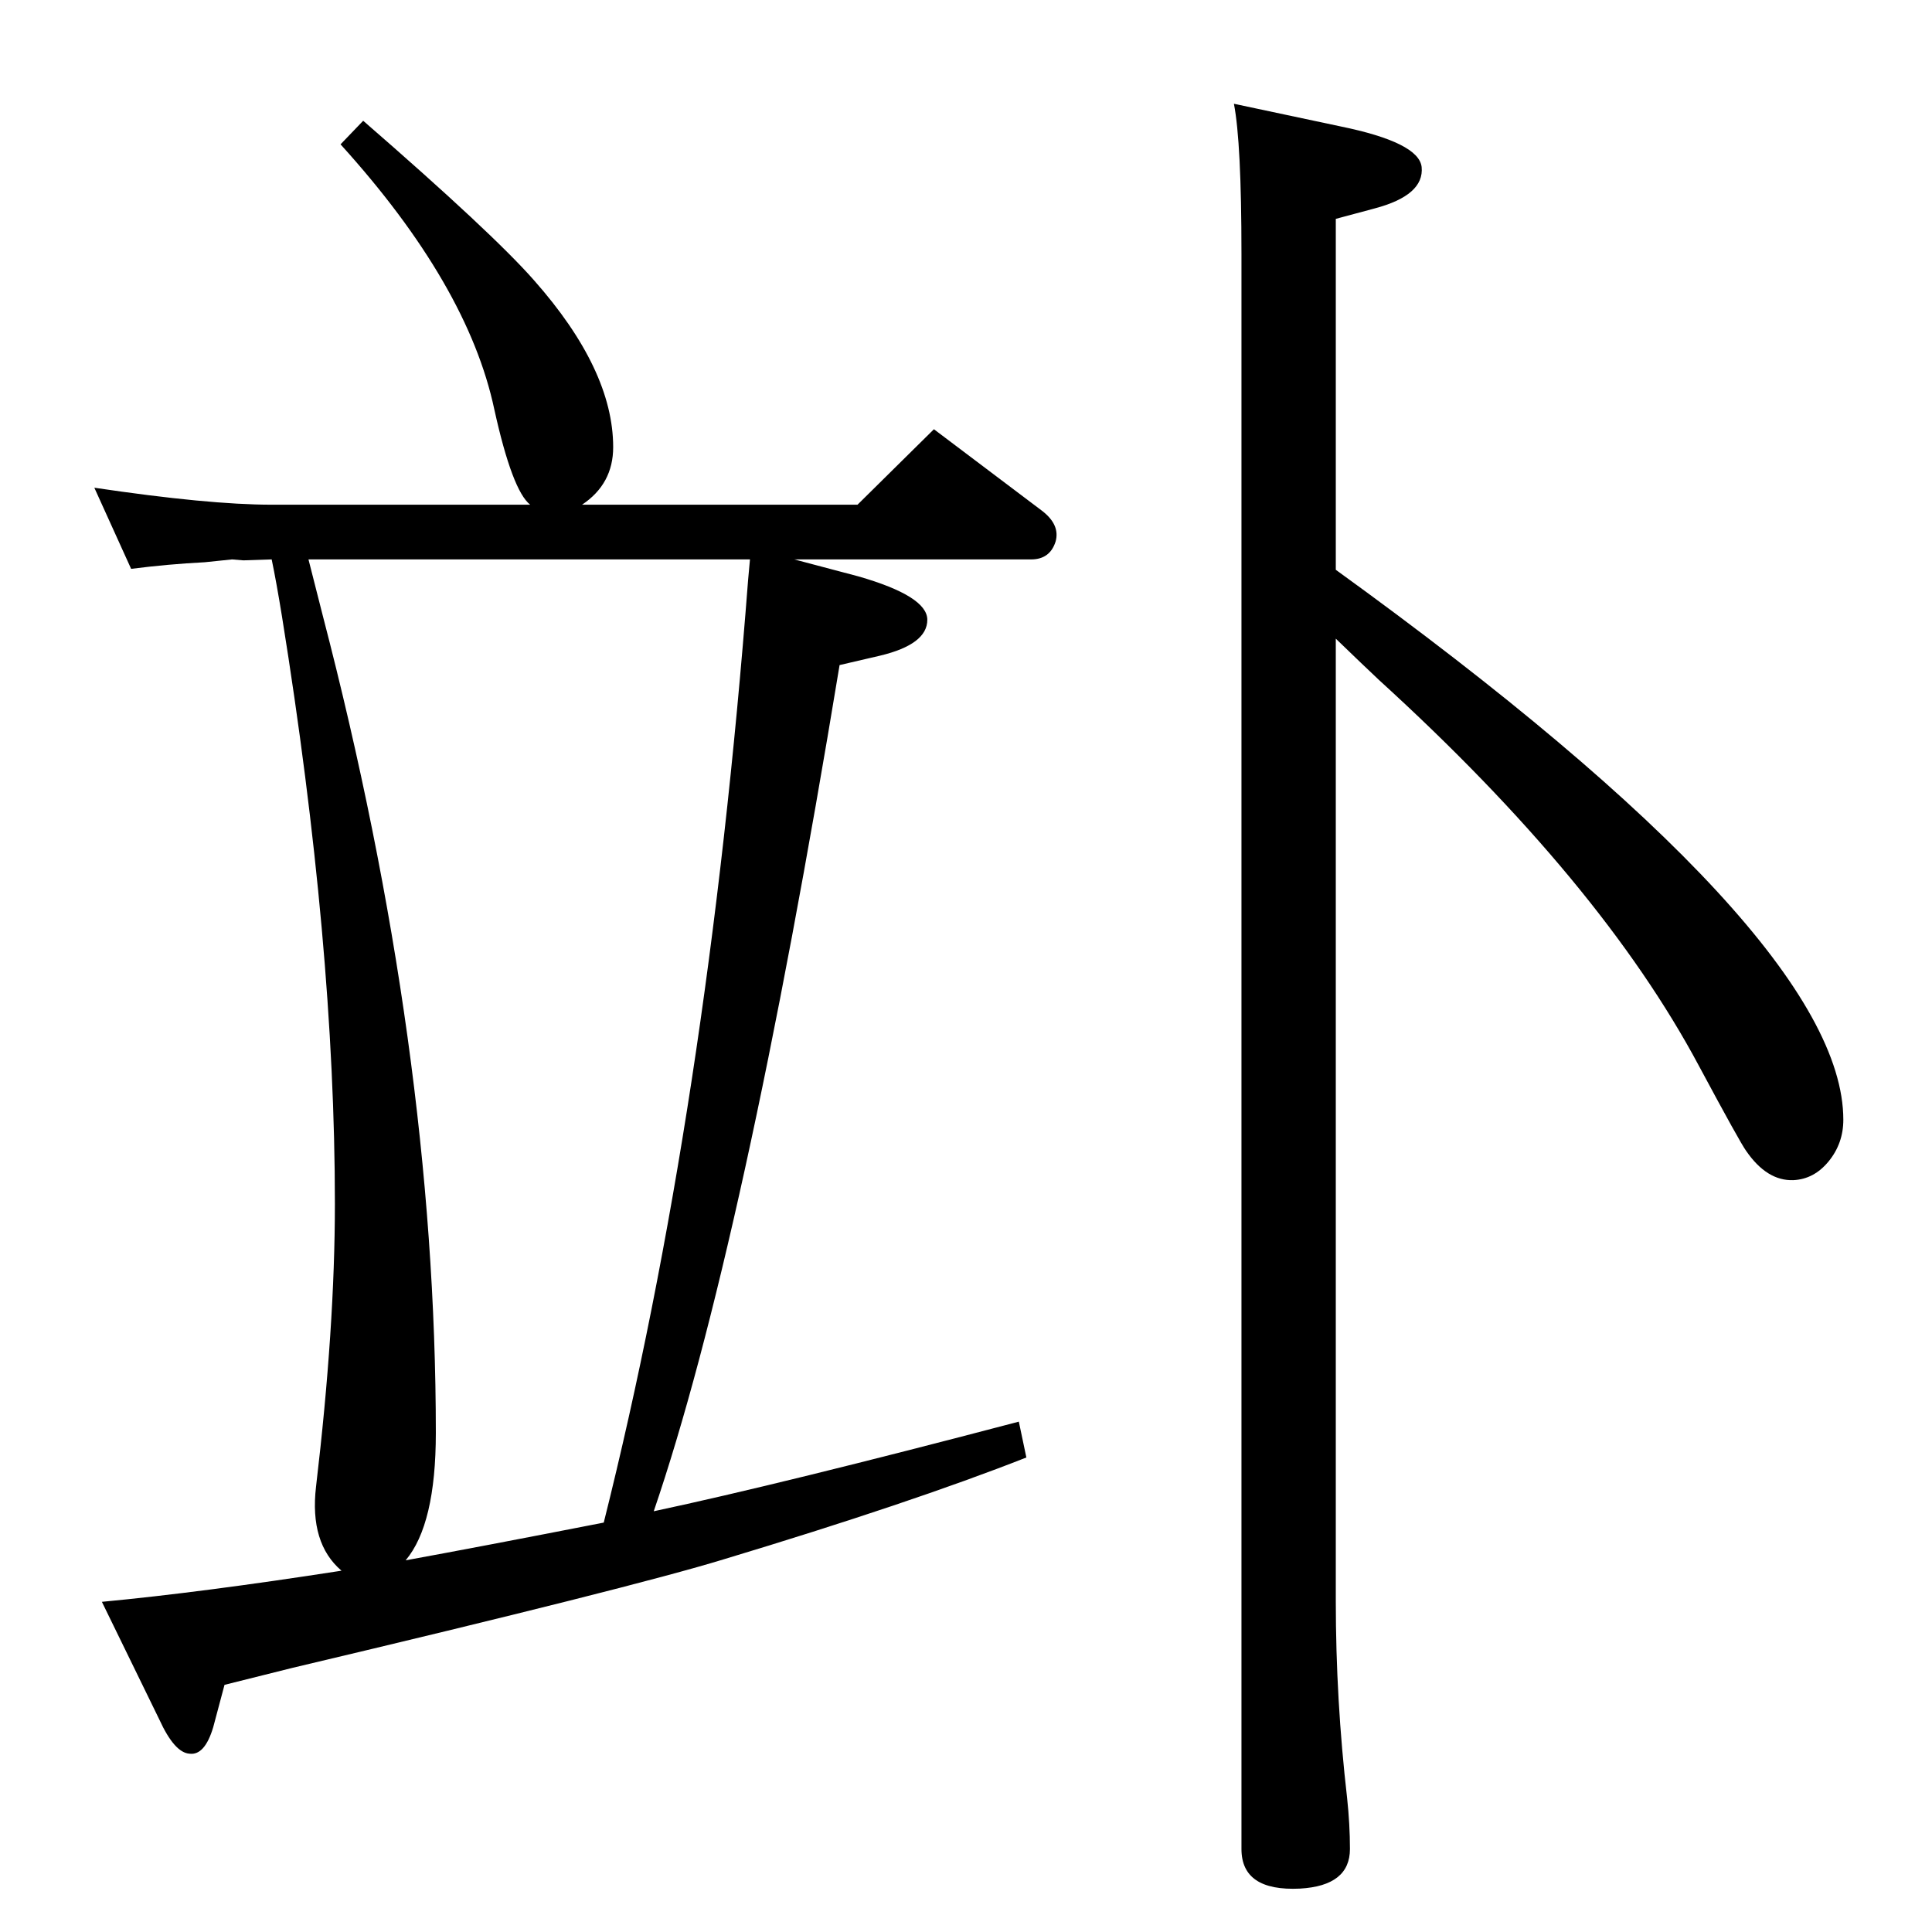 <?xml version="1.0" standalone="no"?>
<!DOCTYPE svg PUBLIC "-//W3C//DTD SVG 1.1//EN" "http://www.w3.org/Graphics/SVG/1.1/DTD/svg11.dtd" >
<svg xmlns="http://www.w3.org/2000/svg" xmlns:xlink="http://www.w3.org/1999/xlink" version="1.1" viewBox="0 0 2048 2048">
  <g transform="matrix(1 0 0 -1 0 2048)">
   <path fill="currentColor"
d="M362 383q-34 29 -27 89q20 169 20 300q0 274 -56 622q-6 37 -11 61l-30 -1l-12 1l-29 -3q-39 -2 -78 -7l-39 86q121 -18 188 -18h274q-19 15 -38 101q-28 132 -163 281l24 25q137 -119 181 -169q84 -95 84 -177q0 -39 -33 -61h292l81 80l114 -86q20 -15 15 -33
q-6 -19 -26 -19h-251l68 -18q73 -21 73 -46q0 -26 -50 -38l-43 -10q-102 -619 -197 -897q136 29 387 95l8 -38q-122 -48 -321 -108q-98 -30 -457 -115l-72 -18l-12 -45q-9 -30 -25 -28q-16 1 -32 36l-61 125q106 10 254 33zM327 1455q5 -20 15 -59q120 -461 120 -867
q0 -97 -32 -135q77 14 210 40q110 439 153 999l2 22h-468zM1416 1444q538 -389 538 -583q0 -25 -15.5 -44t-37.5 -20q-28 -1 -50 31q-6 8 -50 90q-104 195 -339 409q-16 15 -46 44v-1020q0 -105 12 -209q3 -28 3 -54q0 -39 -53 -42q-62 -3 -62 42v1691q0 118 -8 159l113 -24
q83 -17 86 -43q3 -30 -50 -44l-41 -11v-372z" />
  </g>

</svg>
